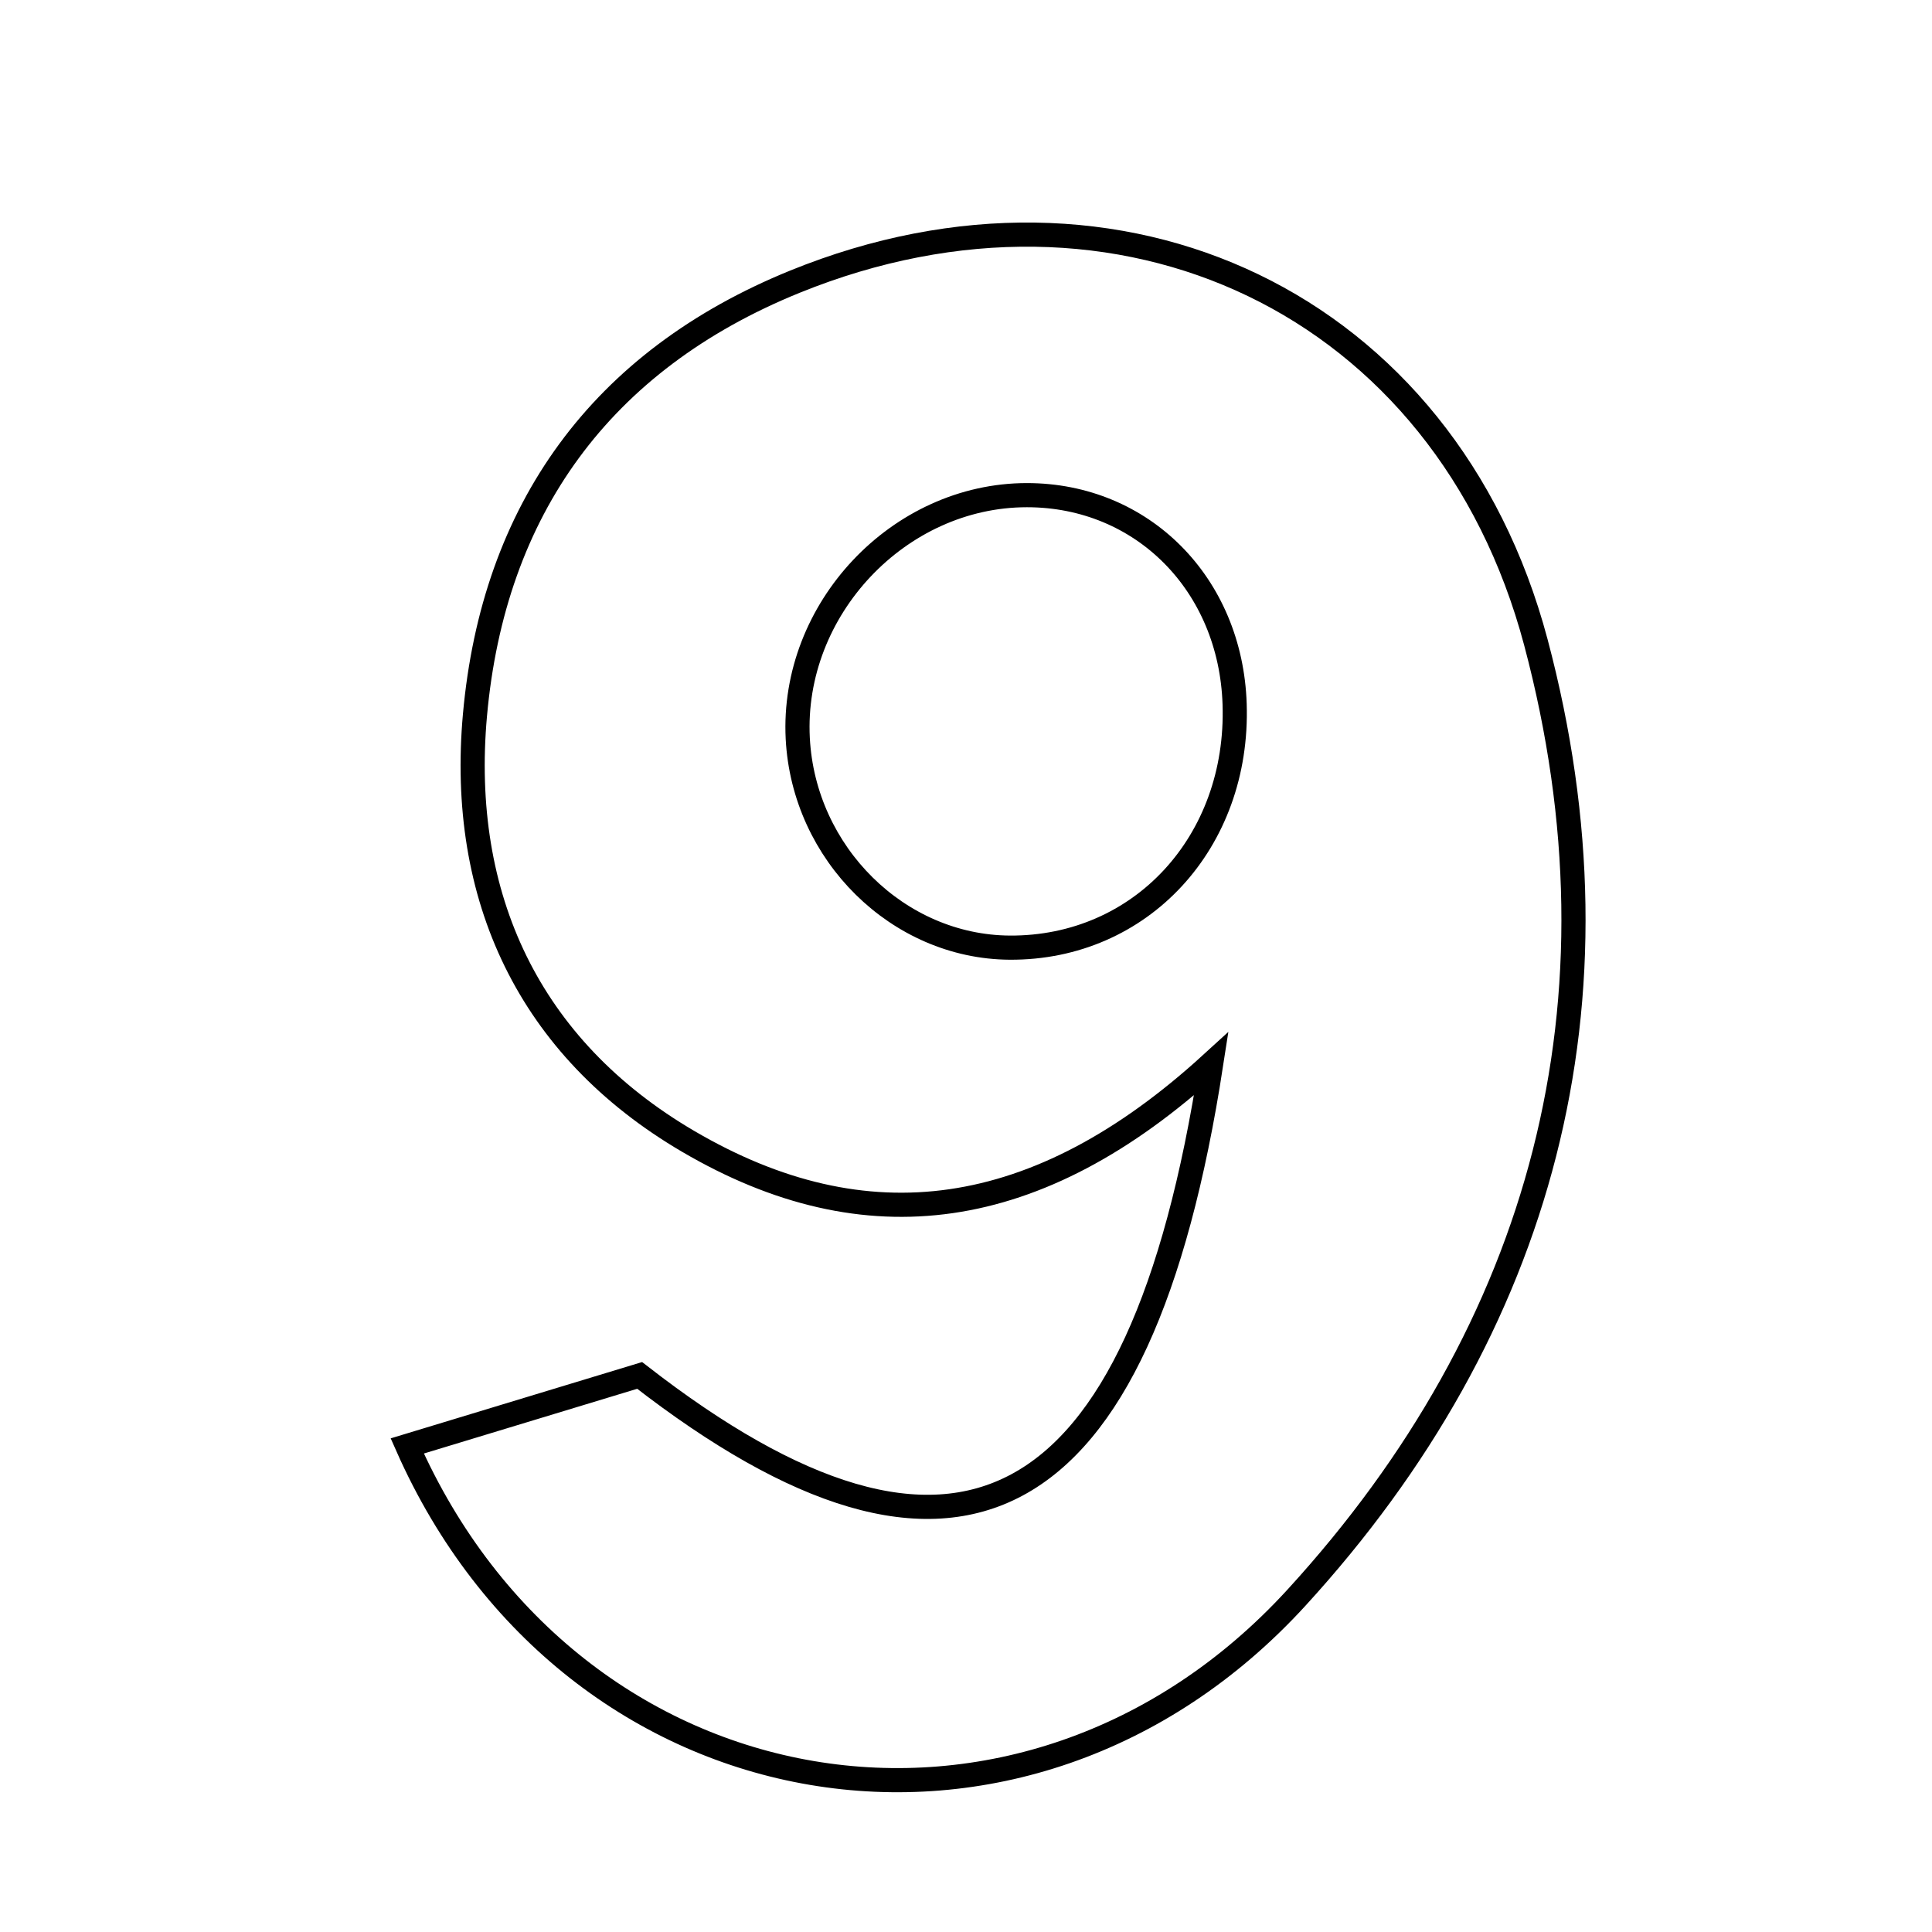 <svg xmlns="http://www.w3.org/2000/svg" viewBox="0.0 0.0 24.0 24.0" height="200px" width="200px"><path fill="none" stroke="black" stroke-width=".3" stroke-opacity="1.0"  filling="0" d="M9.875 3.499 C13.907 1.861 17.957 3.763 19.079 7.978 C20.263 12.43 19.171 16.497 16.104 19.848 C12.73 23.536 7.106 22.592 5.059 17.962 C6.06 17.658 7.04 17.361 7.946 17.086 C11.867 20.134 14.161 18.954 15.046 13.216 C12.888 15.186 10.756 15.473 8.548 14.178 C6.567 13.017 5.698 11.137 5.9 8.884 C6.129 6.334 7.463 4.479 9.875 3.499"></path>
<path fill="none" stroke="black" stroke-width=".3" stroke-opacity="1.0"  filling="0" d="M12.757 6.151 C14.191 6.151 15.289 7.257 15.337 8.748 C15.393 10.461 14.172 11.782 12.543 11.772 C11.157 11.763 9.984 10.605 9.91 9.173 C9.828 7.57 11.164 6.151 12.757 6.151"></path></svg>